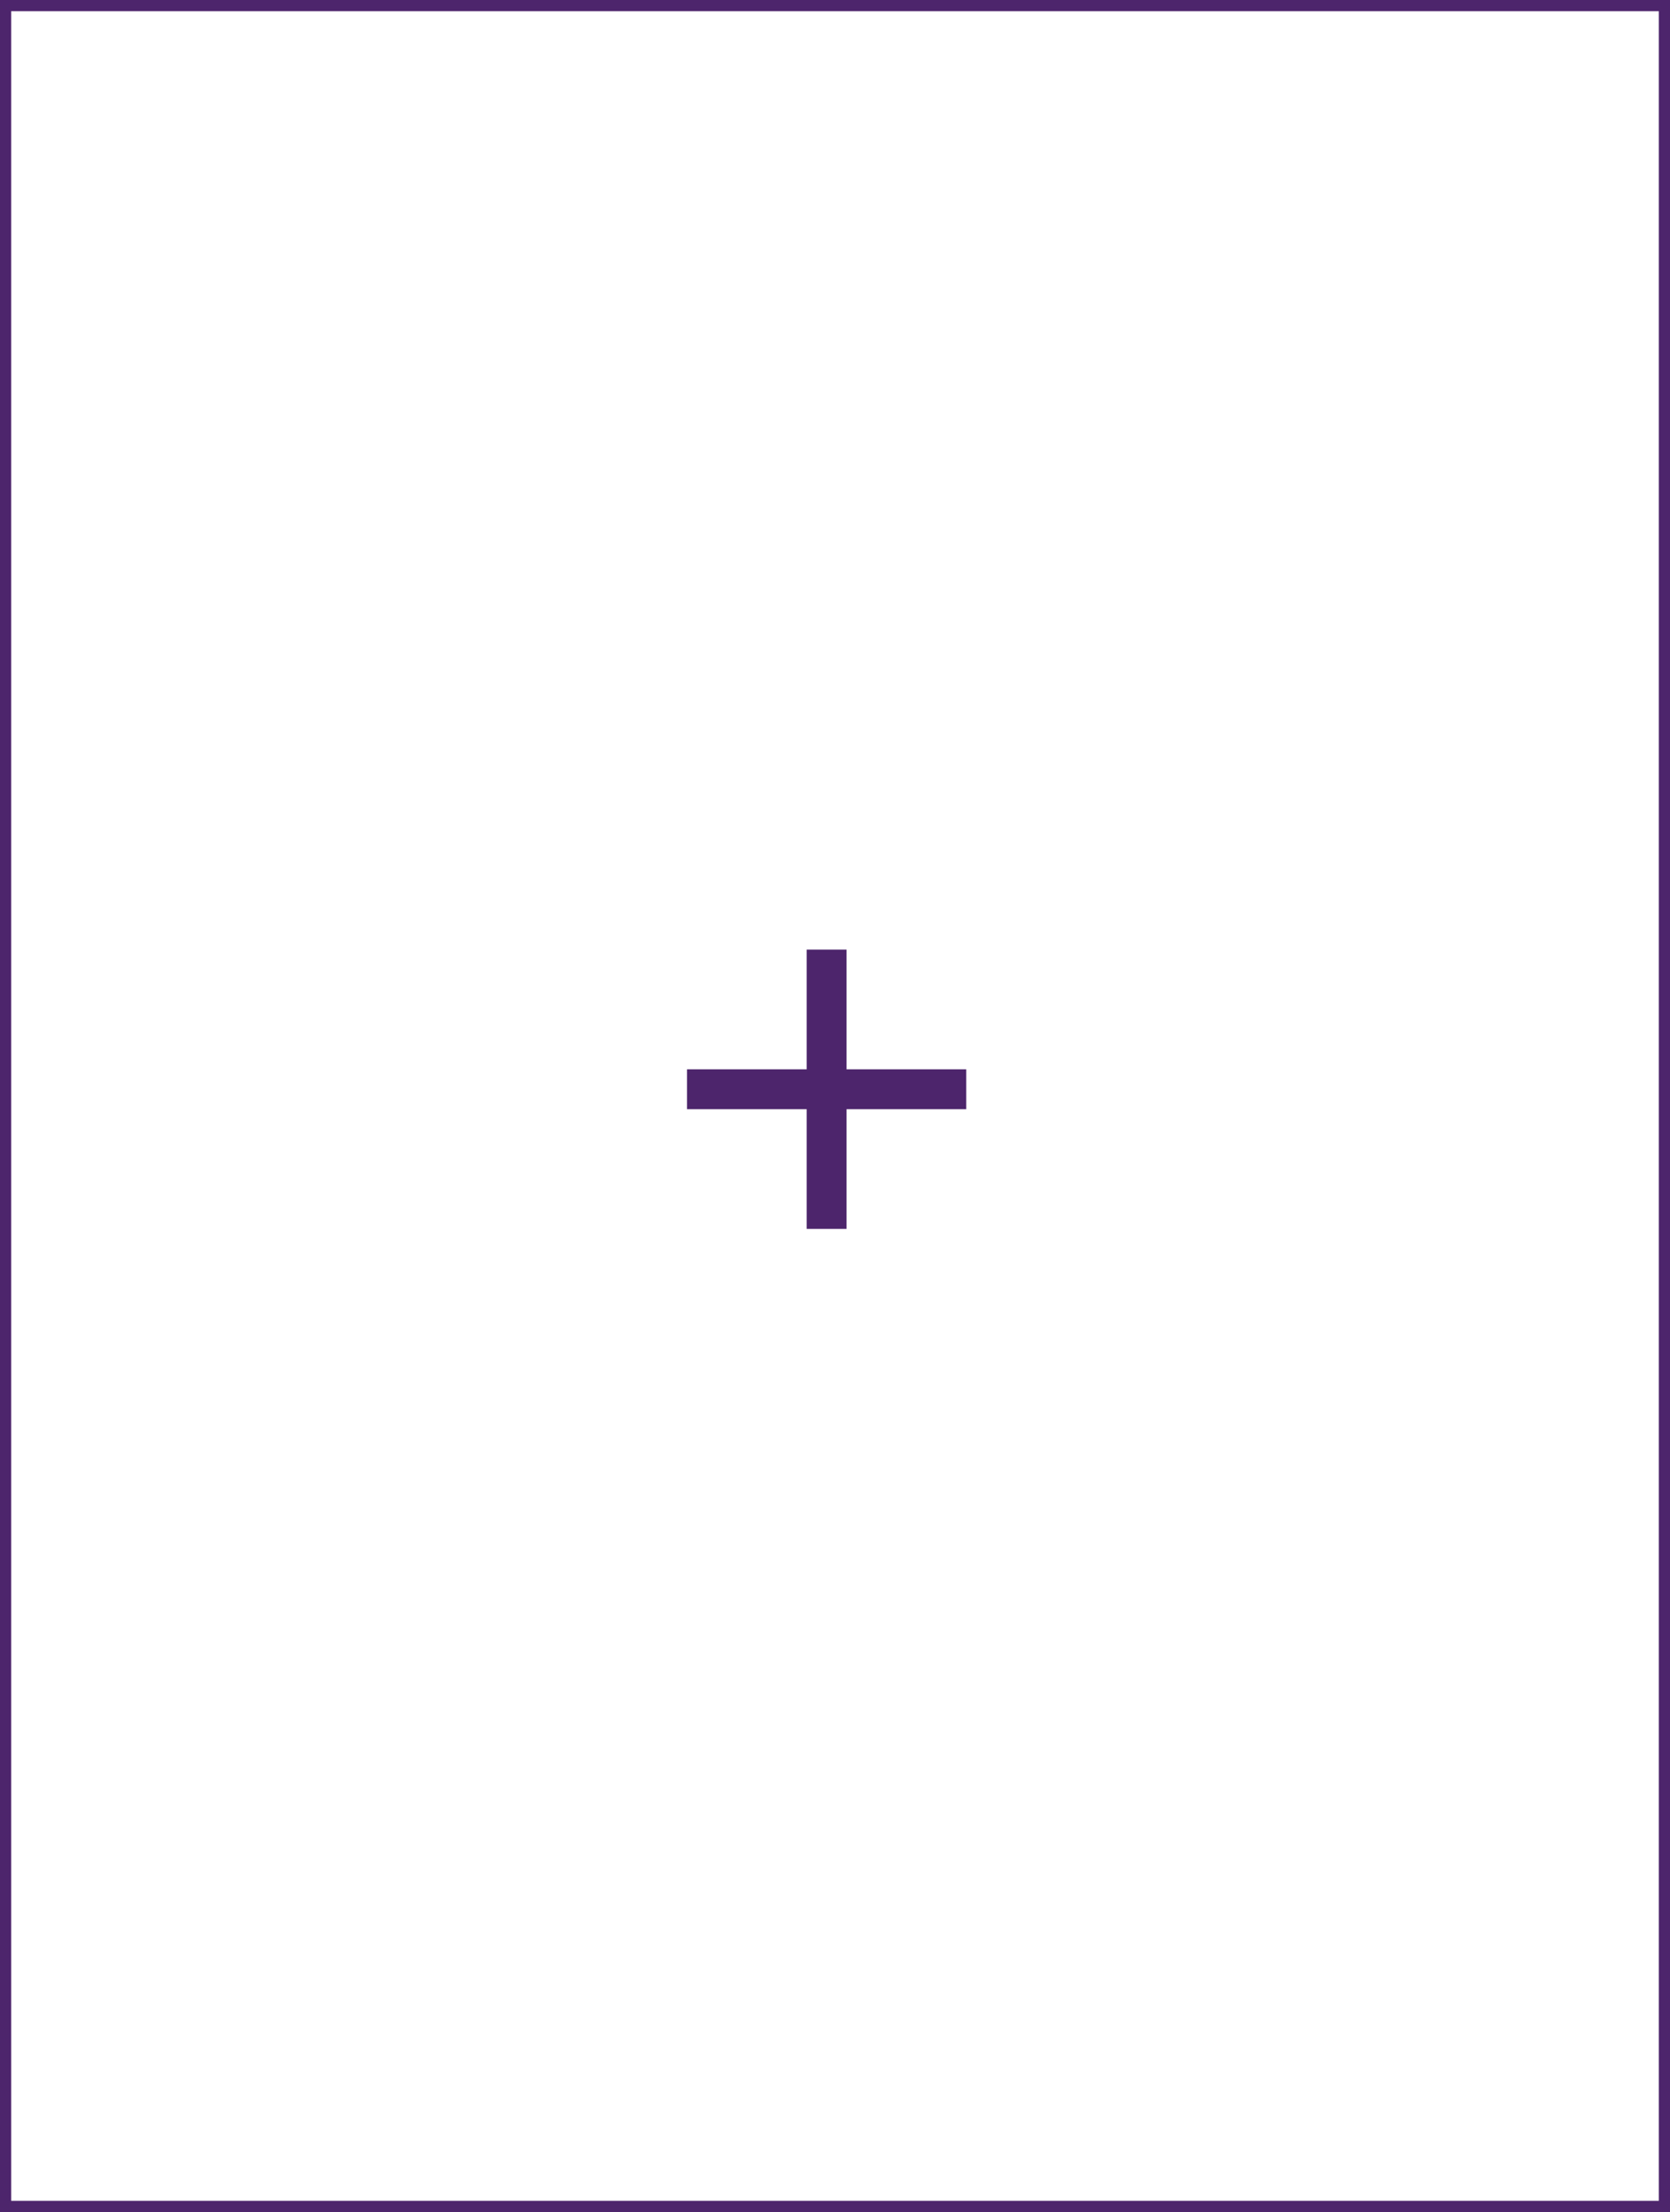 <svg width="299" height="396" viewBox="0 0 299 396" fill="none" xmlns="http://www.w3.org/2000/svg">
<rect x="1" y="1" width="297" height="394" stroke="#4D256C" stroke-width="2"/>
<path fill-rule="evenodd" clip-rule="evenodd" d="M144.429 170V191.429H123V198.571H144.429V220H151.571V198.571H173V191.429H151.571V170H144.429Z" fill="#4D256C"/>
</svg>
